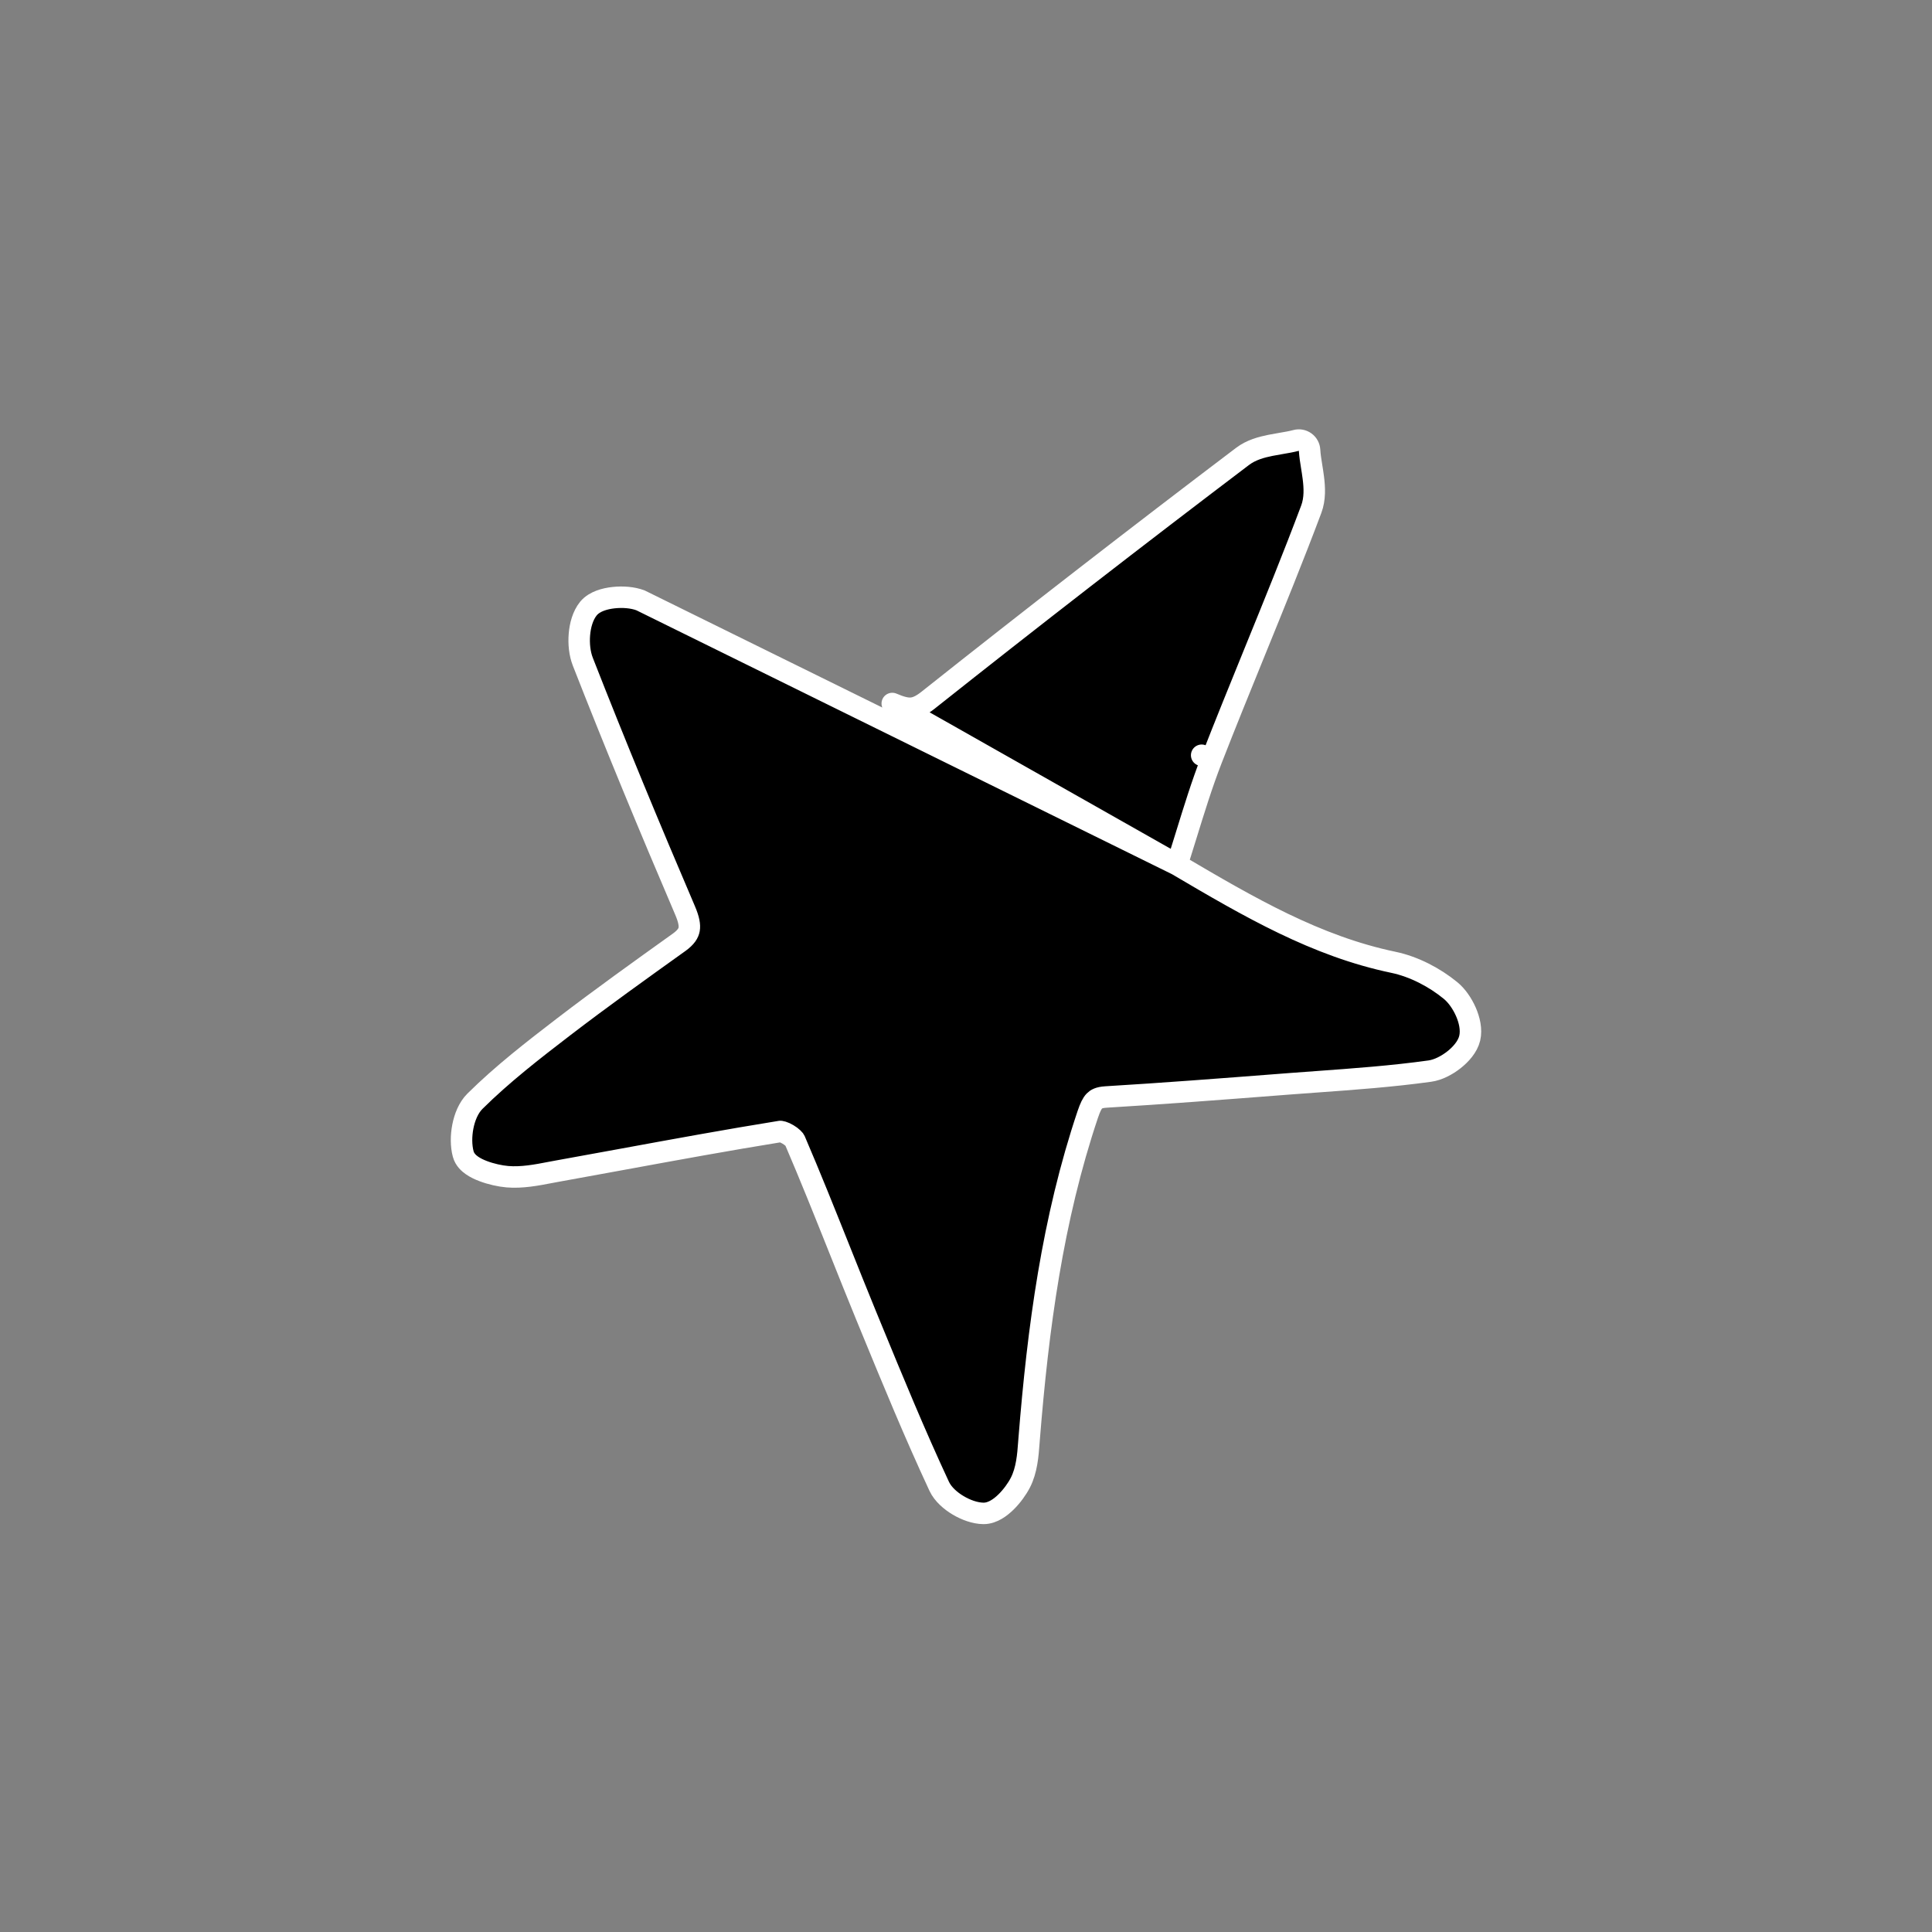 <svg width="90" height="90" viewBox="0 0 90 90" fill="none" xmlns="http://www.w3.org/2000/svg">
<rect x="0" y="0" width="90" height="90" fill="#808080" stroke="none"/>
<path d="M54.83 40.281C54.973 39.832 55.109 39.388 55.245 38.949C55.623 37.724 55.99 36.532 56.444 35.364M54.83 40.281L41.565 32.772C41.565 32.772 41.566 32.772 41.566 32.772C41.977 32.948 42.236 33.008 42.454 32.991C42.659 32.976 42.897 32.886 43.246 32.609L43.246 32.608C48.082 28.77 52.964 24.987 57.887 21.258L57.888 21.258C58.279 20.961 58.758 20.832 59.179 20.747C59.364 20.71 59.531 20.681 59.688 20.655C59.93 20.614 60.149 20.577 60.378 20.517C60.523 20.478 60.678 20.507 60.799 20.595C60.921 20.683 60.996 20.82 61.005 20.97C61.02 21.222 61.058 21.458 61.1 21.718C61.127 21.884 61.155 22.06 61.18 22.256C61.237 22.707 61.267 23.233 61.084 23.721C60.25 25.944 59.346 28.163 58.445 30.376C57.767 32.043 57.089 33.706 56.444 35.364M54.83 40.281C58.21 42.274 61.311 44.077 64.913 44.829C65.873 45.03 66.832 45.535 67.569 46.139C67.87 46.385 68.123 46.761 68.286 47.133C68.444 47.493 68.562 47.954 68.465 48.364C68.368 48.771 68.036 49.129 67.731 49.369C67.414 49.619 67 49.842 66.606 49.896C64.853 50.14 63.081 50.268 61.328 50.395C60.928 50.424 60.528 50.453 60.13 50.483C59.94 50.498 59.749 50.512 59.558 50.527C56.879 50.734 54.195 50.941 51.507 51.103L51.505 51.104C51.194 51.122 51.062 51.205 50.98 51.29C50.875 51.4 50.787 51.578 50.674 51.91C49.029 56.801 48.355 61.868 47.942 67.024L47.942 67.024C47.937 67.086 47.932 67.15 47.927 67.217C47.886 67.776 47.833 68.487 47.532 69.069L47.532 69.069C47.38 69.365 47.138 69.698 46.869 69.964C46.733 70.097 46.579 70.225 46.413 70.322C46.252 70.416 46.044 70.502 45.812 70.5L45.809 70.5C45.414 70.495 44.983 70.332 44.635 70.125C44.291 69.921 43.93 69.615 43.754 69.242L43.753 69.24C42.615 66.798 41.59 64.306 40.572 61.829C40.502 61.66 40.433 61.492 40.364 61.323L40.363 61.322C39.935 60.278 39.519 59.236 39.104 58.197C38.425 56.498 37.75 54.806 37.027 53.123C37.027 53.123 37.022 53.112 37.007 53.092C36.991 53.072 36.969 53.046 36.938 53.017C36.877 52.959 36.797 52.898 36.706 52.845C36.616 52.791 36.527 52.752 36.453 52.729C36.383 52.708 36.352 52.709 36.352 52.709C36.352 52.708 36.352 52.708 36.352 52.708C33.894 53.105 31.449 53.553 28.998 54.003C27.982 54.189 26.965 54.376 25.945 54.559C25.838 54.578 25.727 54.599 25.613 54.621C25.006 54.738 24.306 54.873 23.632 54.815L23.632 54.815C23.297 54.786 22.873 54.693 22.512 54.556C22.331 54.488 22.145 54.401 21.989 54.292C21.846 54.193 21.652 54.024 21.581 53.766L21.579 53.762C21.474 53.372 21.479 52.902 21.561 52.48C21.642 52.066 21.814 51.61 22.123 51.302L22.124 51.301C23.404 50.032 24.844 48.919 26.249 47.84L26.249 47.84C28.015 46.487 29.825 45.192 31.626 43.903L31.63 43.901C31.968 43.658 32.073 43.462 32.103 43.294C32.137 43.102 32.094 42.837 31.916 42.419C30.272 38.577 28.671 34.714 27.147 30.818L27.147 30.817C27.001 30.442 26.956 29.979 26.991 29.557C27.025 29.145 27.143 28.68 27.411 28.349L27.414 28.346L27.414 28.346C27.567 28.161 27.778 28.05 27.964 27.98C28.158 27.908 28.374 27.863 28.585 27.841C28.996 27.796 29.475 27.826 29.844 27.97L54.83 40.281ZM56.444 35.364C56.444 35.364 56.444 35.364 56.444 35.364L55.978 35.182L56.444 35.364Z" fill="black" stroke="white" stroke-linejoin="round"/>
</svg>
